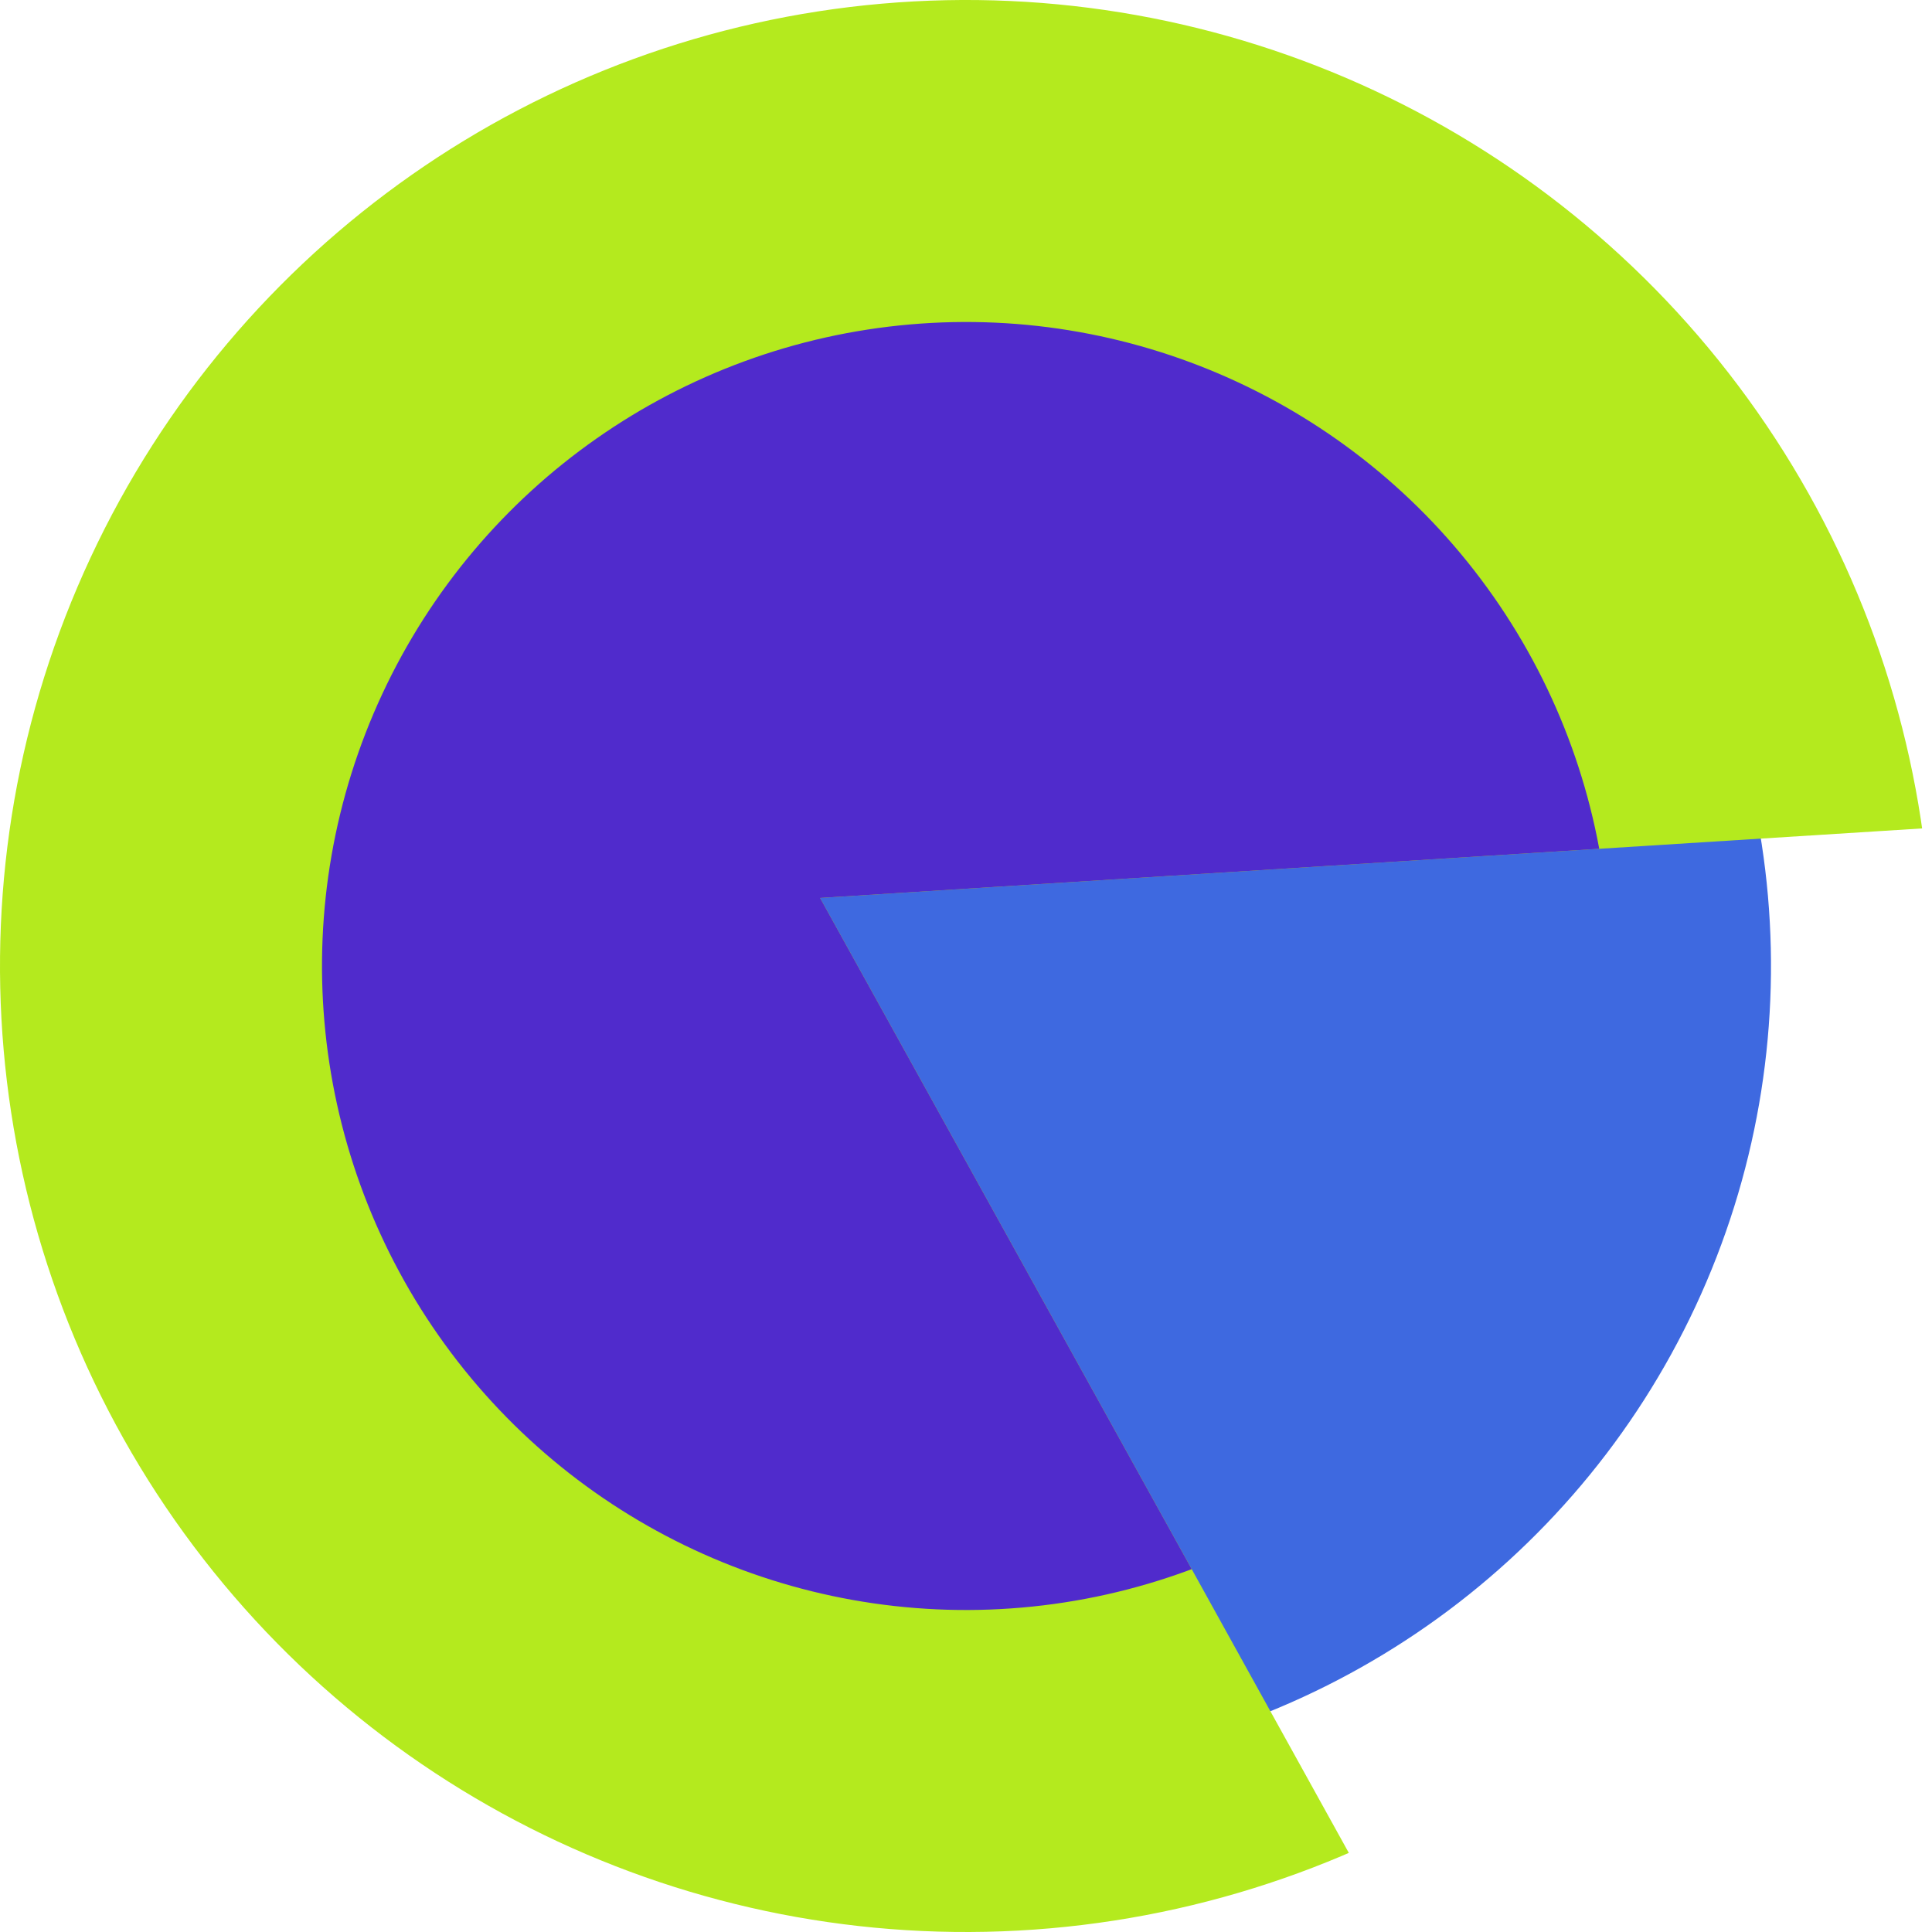 <?xml version="1.0" encoding="UTF-8"?>
<!DOCTYPE svg PUBLIC "-//W3C//DTD SVG 1.1//EN" "http://www.w3.org/Graphics/SVG/1.1/DTD/svg11.dtd">
<svg version="1.1" xmlns="http://www.w3.org/2000/svg"
  xmlns:xlink="http://www.w3.org/1999/xlink"
  viewBox="0 0 60 60" width="40" height="40">
  <defs>
    <clipPath id="xx">
        <rect x="0" y="0" width="30" height="60" />
        <rect x="0" y="0" width="60" height="30" />
    </clipPath>
    <clipPath id="x">
      <polygon points="60,60 0,60 -30,0 30,-60 80,0 25,30 80,70" fill-rule="nonzero" />
    </clipPath>
  </defs>
  <g transform="rotate(25, 30, 30)">
    <circle cx="30" cy="30" r="25" fill="#3E69E0" />
    <circle clip-path="url(#x)" cx="30" cy="30" r="30" fill="#b4ea1e" />
    <circle clip-path="url(#x)" cx="30" cy="30" r="20" fill="#502bcc" />
  </g>
</svg>
